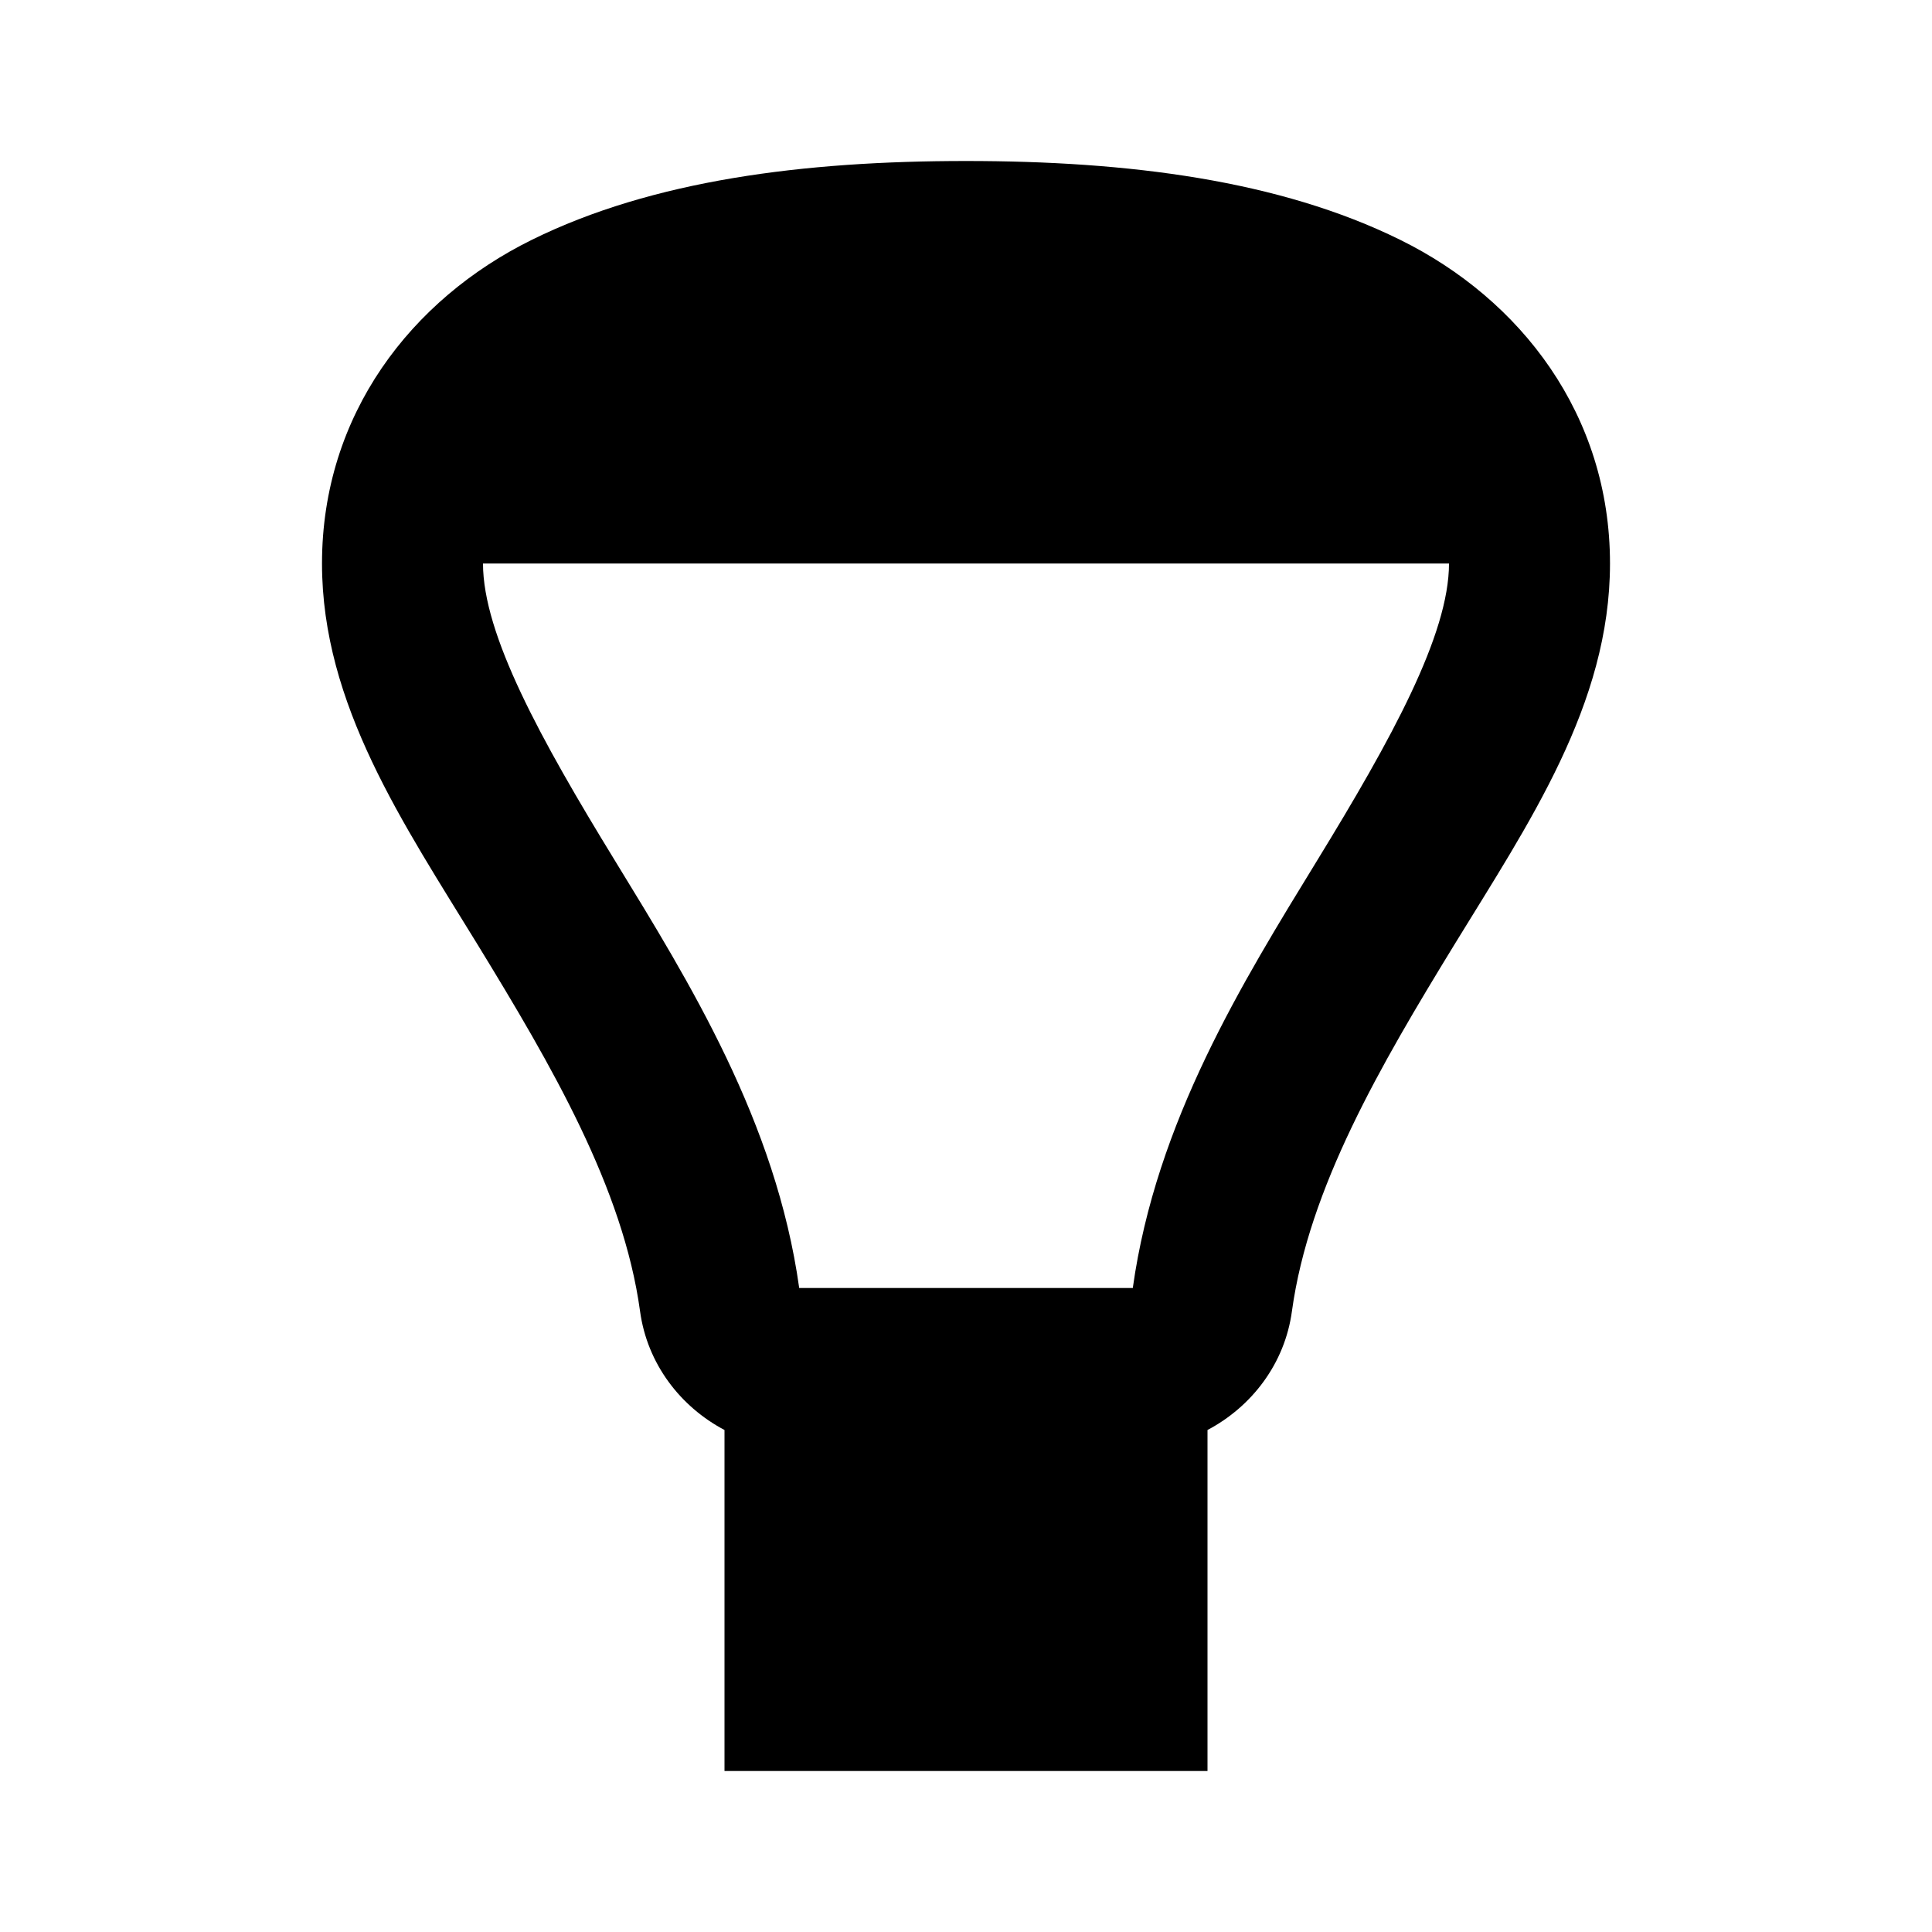 <?xml version="1.0"?>
<svg xmlns="http://www.w3.org/2000/svg" viewBox="0 0 24 24">
    <path d="M 12 2 C 9.981 2 8.107 2.239 6.607 2.979 C 5.108 3.718 4 5.152 4 7 C 4 8.754 5.012 10.231 5.934 11.736 C 6.855 13.241 7.742 14.761 7.951 16.289 C 8.04 16.941 8.451 17.474 9 17.764 L 9 22 L 15 22 L 15 17.764 C 15.549 17.474 15.961 16.94 16.049 16.287 C 16.259 14.759 17.145 13.241 18.066 11.736 C 18.988 10.231 20 8.754 20 7 C 20 5.152 18.892 3.718 17.393 2.979 C 15.893 2.239 14.019 2 12 2 z M 6 7 L 18 7 C 18 7.883 17.287 9.18 16.361 10.691 C 15.438 12.198 14.361 13.932 14.072 16 L 9.928 16 C 9.639 13.932 8.562 12.199 7.639 10.691 C 6.713 9.18 6 7.883 6 7 z"/>
</svg>
